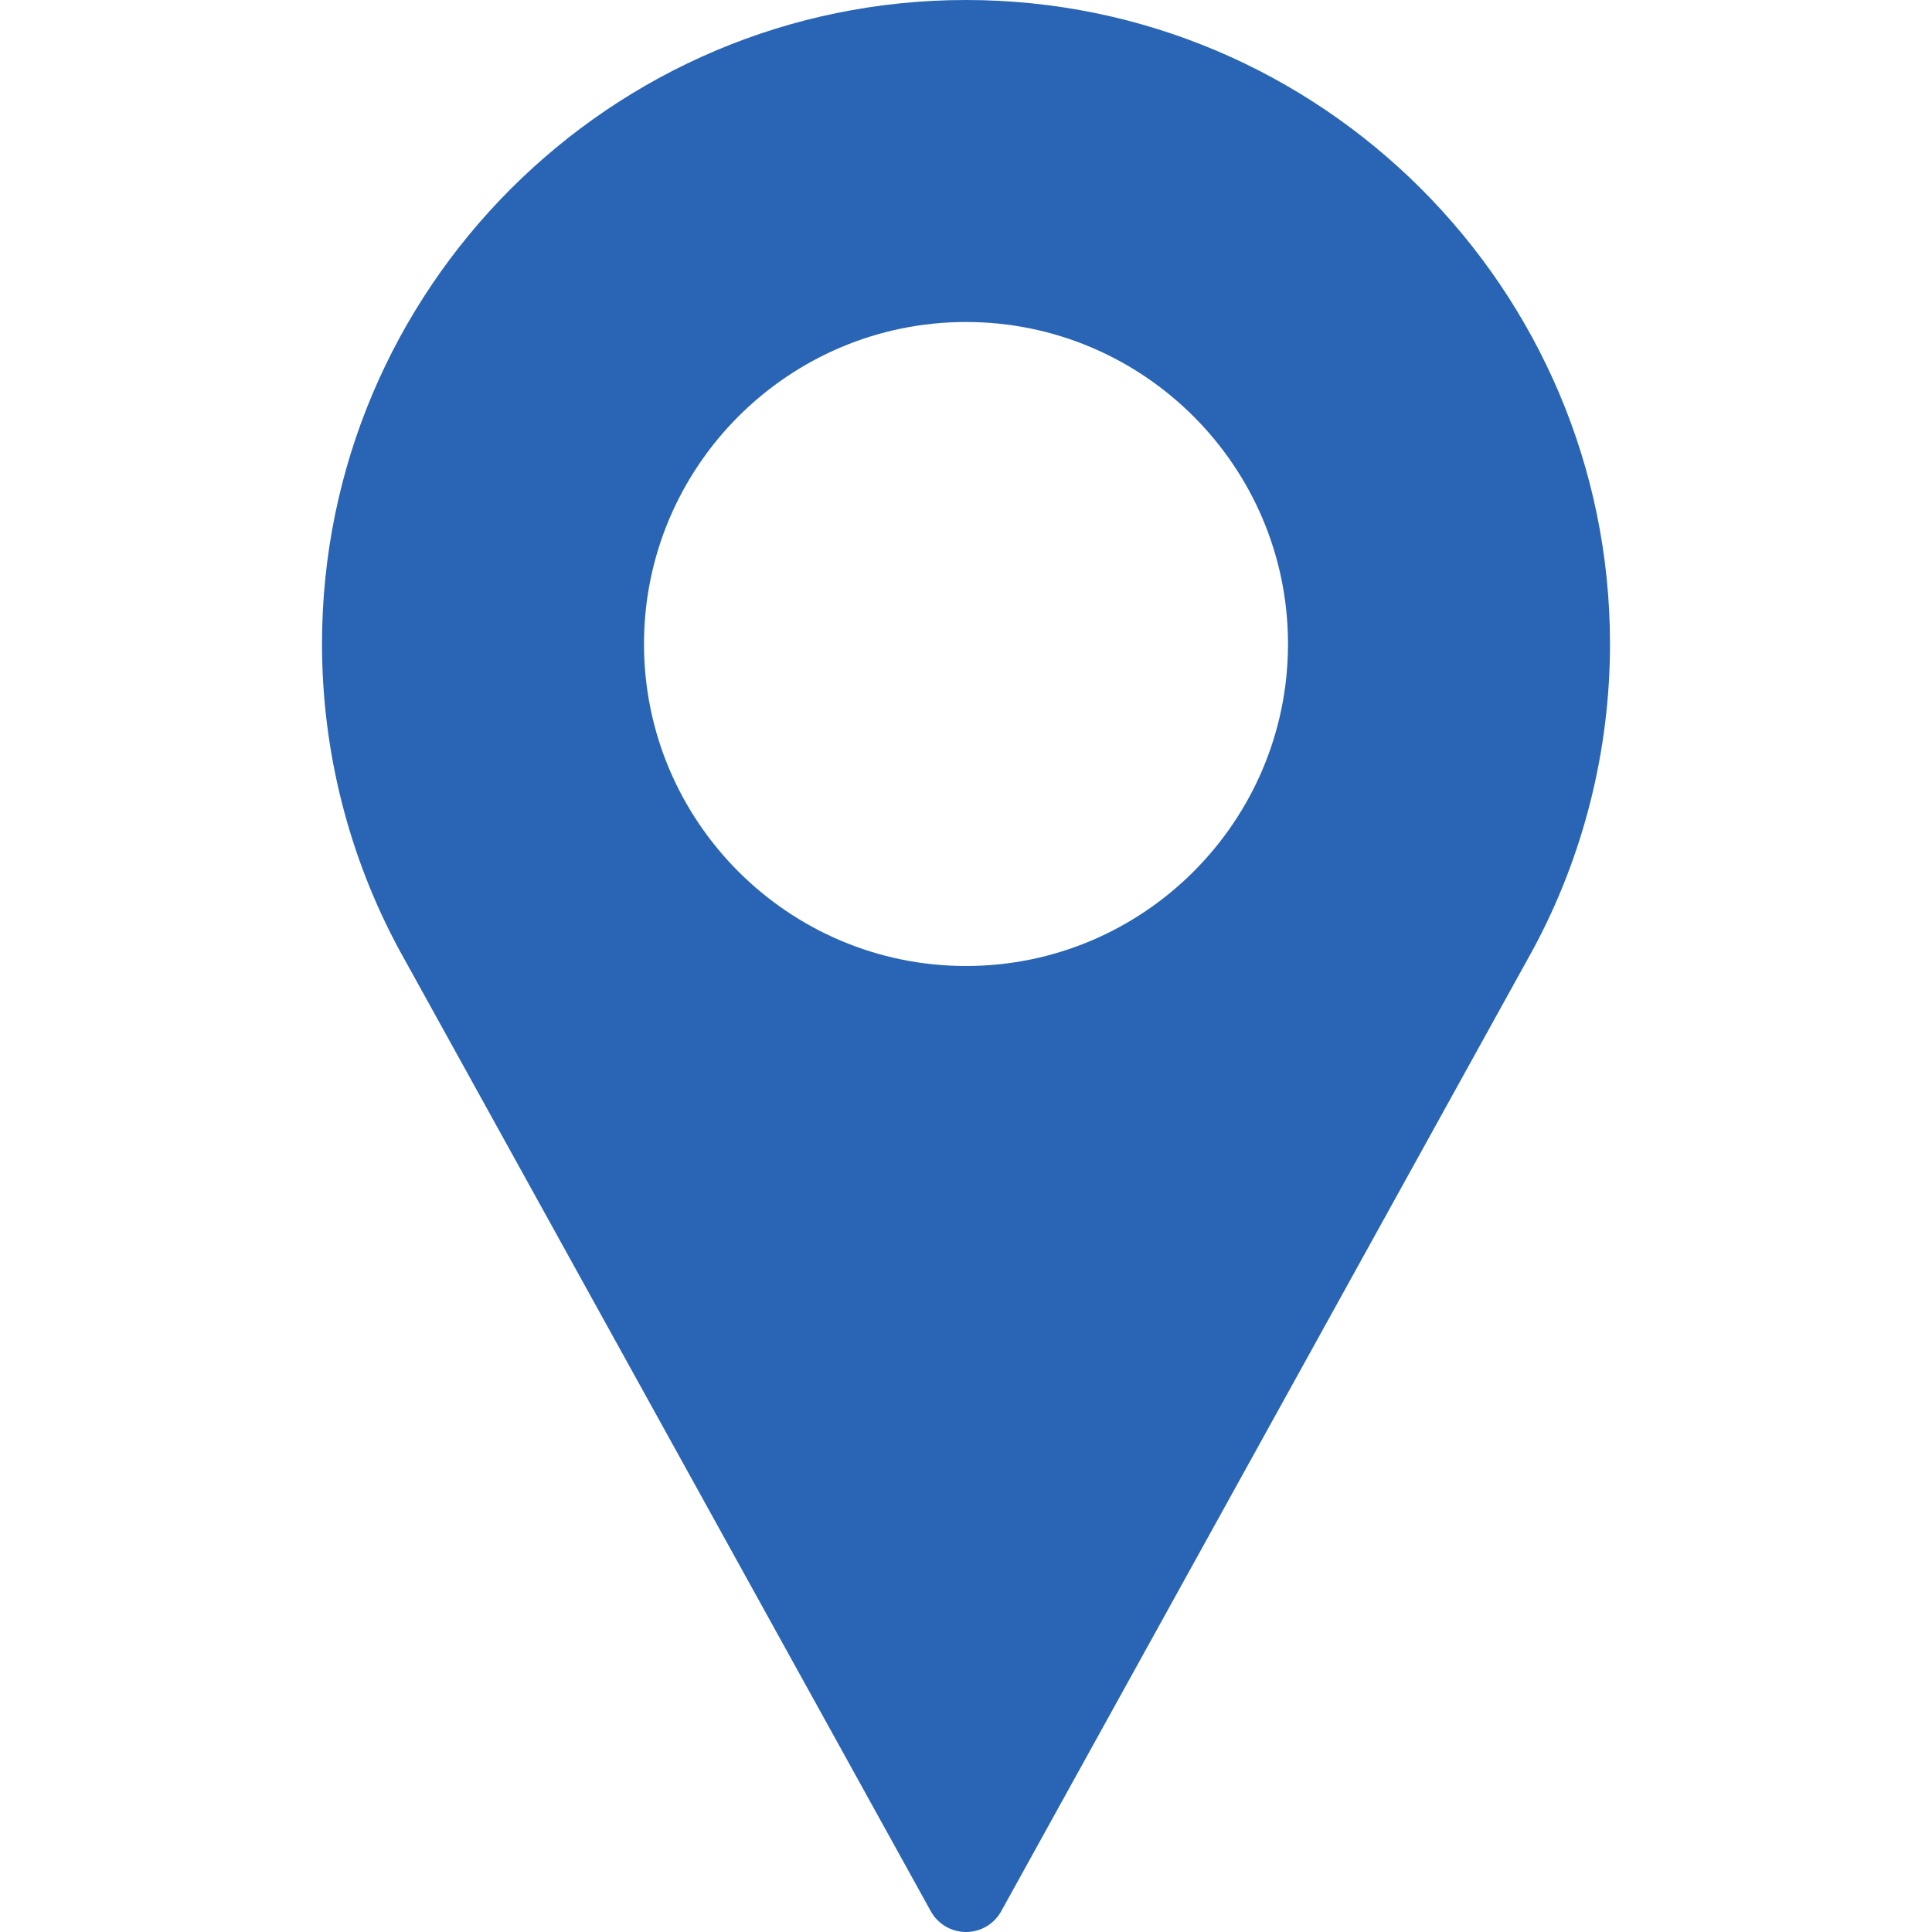 <svg width="27" height="27" viewBox="0 0 27 27" fill="none" xmlns="http://www.w3.org/2000/svg">
<path d="M13.5 0C8.537 0 4.5 4.037 4.5 9C4.5 10.49 4.872 11.967 5.581 13.277L13.008 26.71C13.107 26.889 13.295 27 13.5 27C13.705 27 13.893 26.889 13.992 26.71L21.422 13.273C22.128 11.967 22.5 10.49 22.5 9C22.5 4.037 18.462 0 13.5 0ZM13.5 13.5C11.019 13.5 9 11.481 9 9C9 6.519 11.019 4.5 13.5 4.5C15.981 4.5 18 6.519 18 9C18 11.481 15.981 13.5 13.5 13.5Z" fill="#2965B4"/>
</svg>
